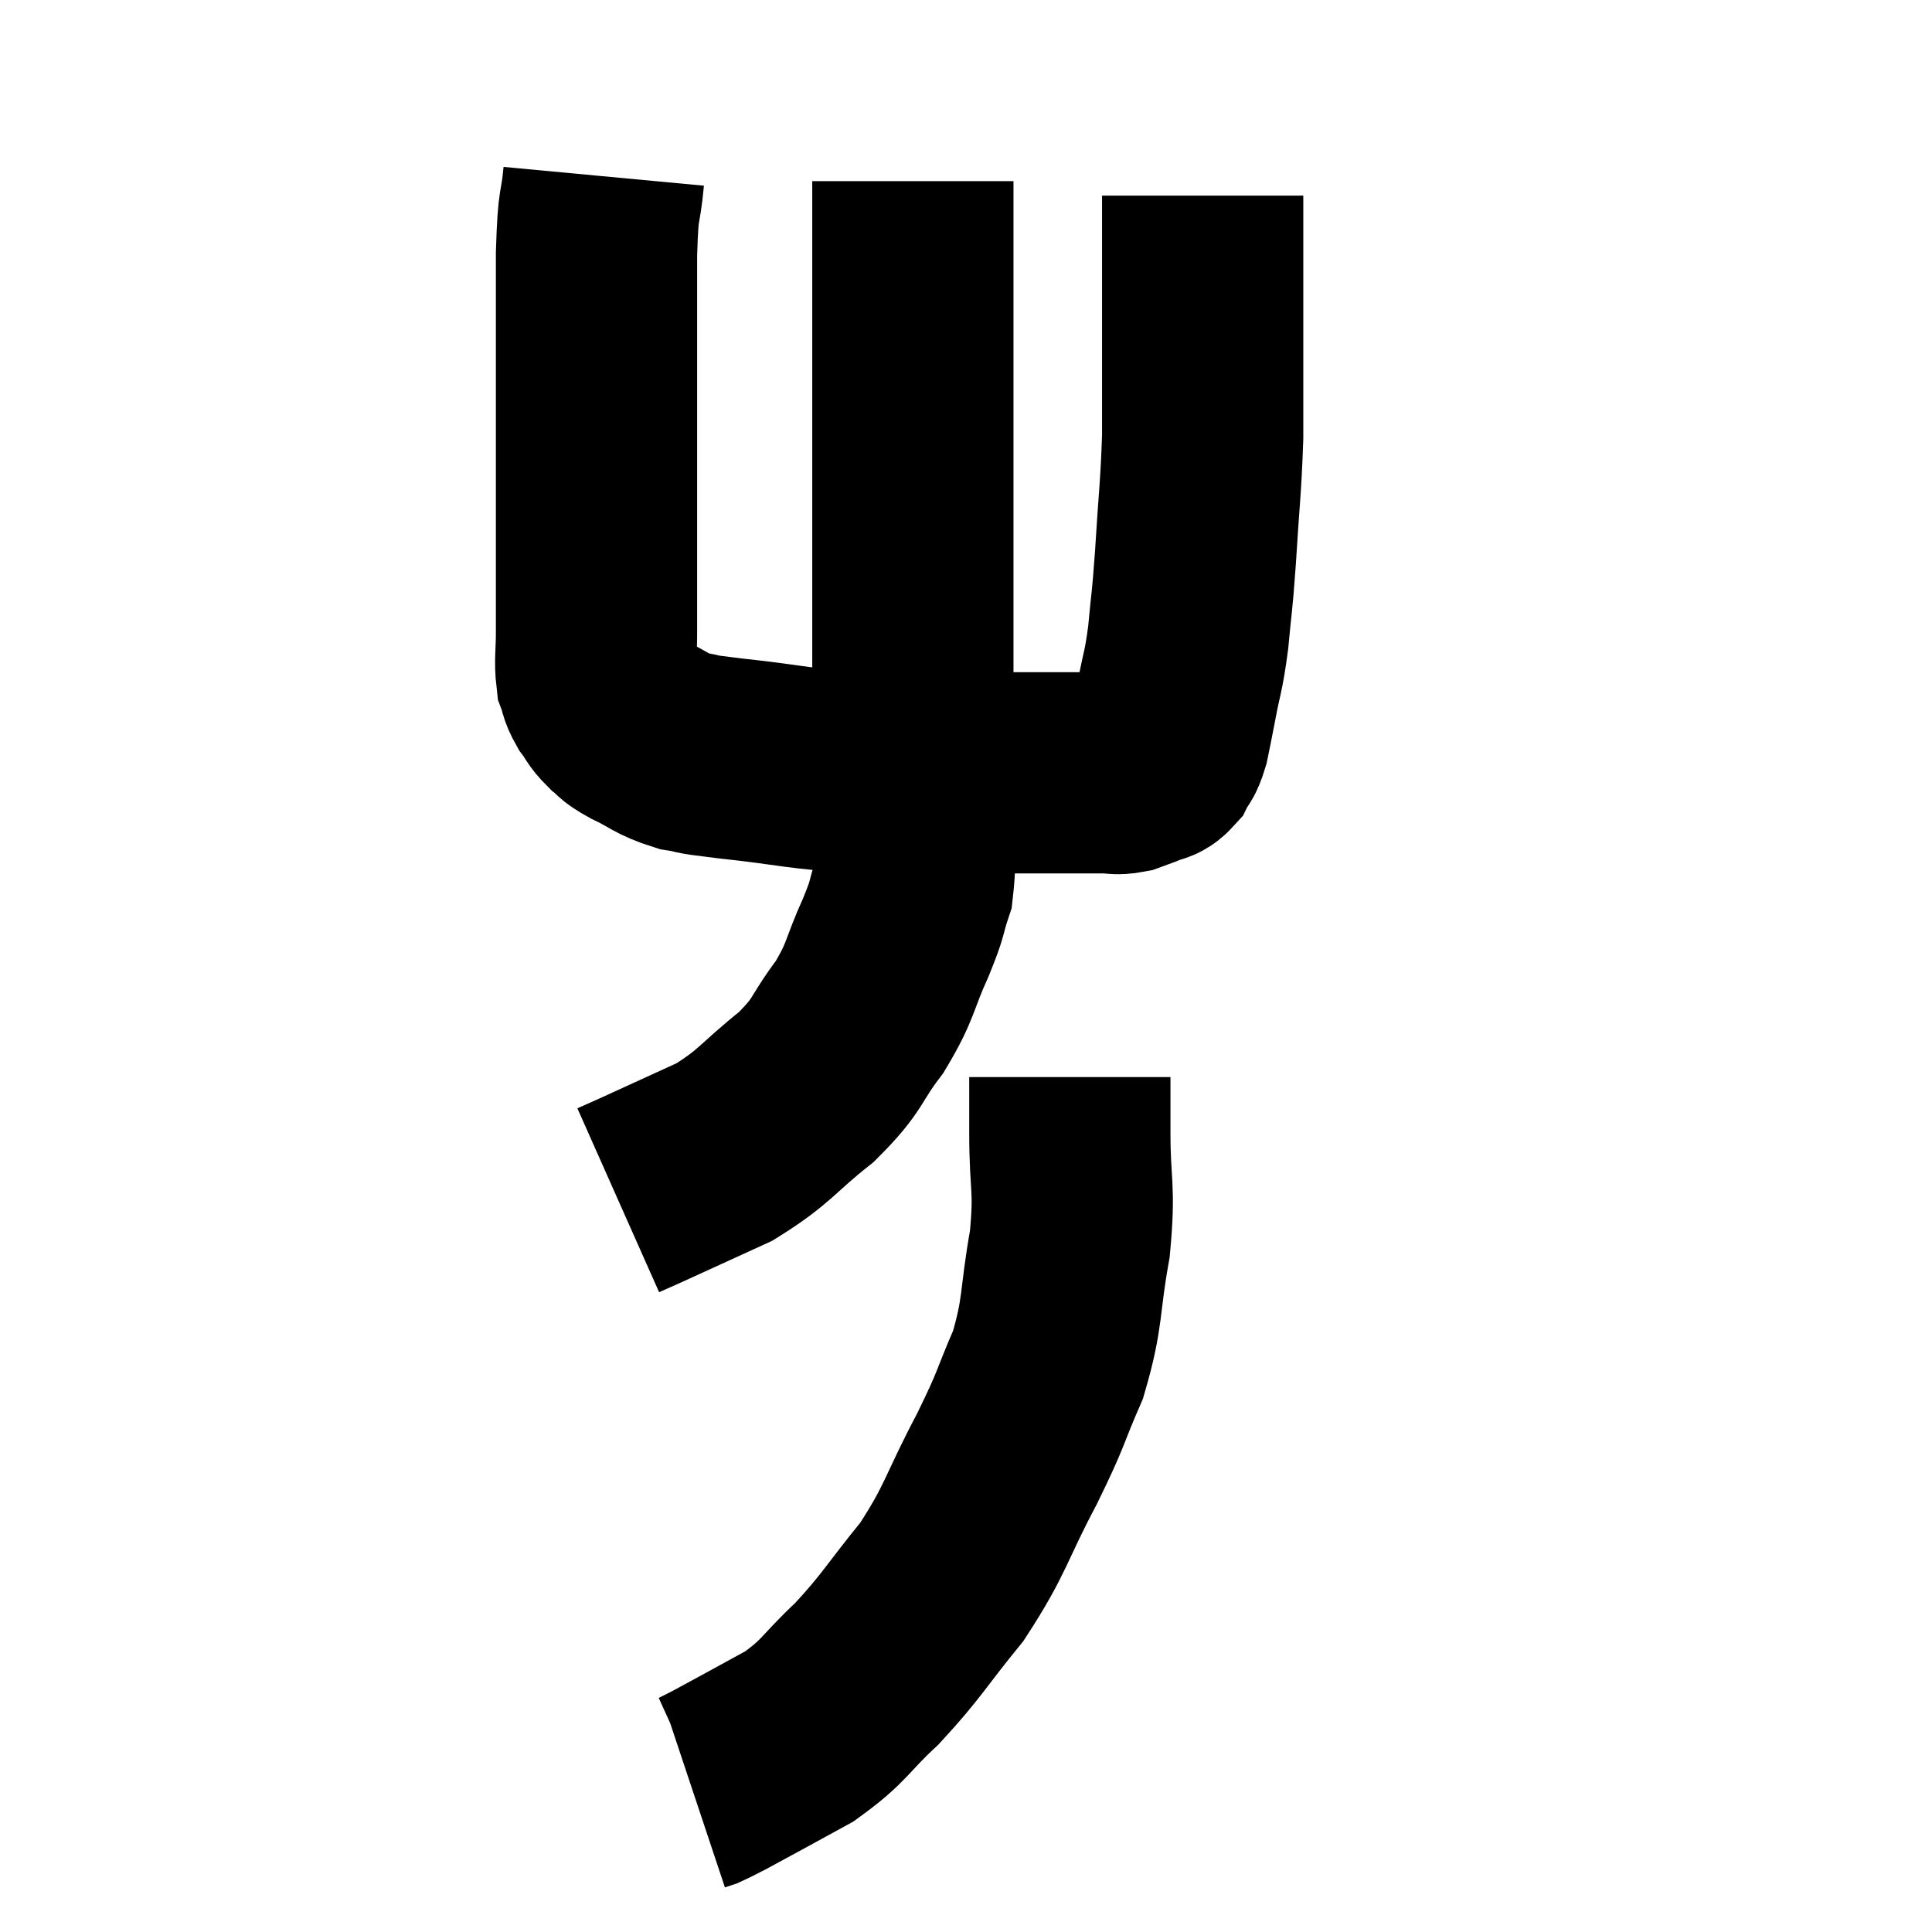<svg width="48" height="48" viewBox="0 0 48 48" xmlns="http://www.w3.org/2000/svg"><path d="M 15 4.38 C 14.91 5.34, 14.865 4.86, 14.82 6.3 C 14.82 8.22, 14.82 8.625, 14.82 10.14 C 14.82 11.25, 14.82 11.355, 14.82 12.36 C 14.82 13.26, 14.82 13.32, 14.82 14.16 C 14.82 14.94, 14.82 15.06, 14.82 15.72 C 14.82 16.26, 14.775 16.41, 14.82 16.8 C 14.91 17.04, 14.865 17.04, 15 17.28 C 15.18 17.52, 15.15 17.55, 15.36 17.76 C 15.6 17.94, 15.435 17.895, 15.84 18.12 C 16.41 18.39, 16.41 18.48, 16.98 18.66 C 17.55 18.75, 16.995 18.705, 18.12 18.84 C 19.8 19.02, 19.83 19.11, 21.48 19.2 C 23.1 19.2, 23.445 19.2, 24.72 19.2 C 25.65 19.2, 25.965 19.2, 26.58 19.2 C 26.88 19.2, 26.955 19.2, 27.18 19.2 C 27.33 19.2, 27.285 19.2, 27.48 19.2 C 27.72 19.2, 27.72 19.245, 27.96 19.2 C 28.2 19.11, 28.23 19.11, 28.44 19.02 C 28.62 18.93, 28.65 19.005, 28.8 18.84 C 28.92 18.6, 28.935 18.705, 29.04 18.36 C 29.13 17.91, 29.1 18.09, 29.22 17.46 C 29.37 16.65, 29.4 16.74, 29.52 15.84 C 29.61 14.85, 29.61 15.105, 29.7 13.86 C 29.79 12.36, 29.835 12.165, 29.88 10.86 C 29.88 9.75, 29.88 9.735, 29.88 8.64 C 29.88 7.56, 29.88 7.38, 29.88 6.48 C 29.88 5.76, 29.88 5.445, 29.88 5.04 L 29.88 4.86" fill="none" stroke="black" stroke-width="5"></path><path d="M 22.68 4.5 C 22.68 4.95, 22.68 4.545, 22.68 5.4 C 22.68 6.66, 22.68 6.555, 22.68 7.92 C 22.68 9.39, 22.68 9.54, 22.68 10.86 C 22.68 12.03, 22.68 12.195, 22.68 13.2 C 22.68 14.04, 22.68 13.83, 22.68 14.88 C 22.68 16.14, 22.68 16.23, 22.68 17.4 C 22.68 18.48, 22.68 18.405, 22.68 19.56 C 22.68 20.79, 22.785 21.09, 22.68 22.02 C 22.47 22.65, 22.59 22.47, 22.26 23.28 C 21.81 24.27, 21.915 24.33, 21.36 25.26 C 20.7 26.13, 20.88 26.16, 20.04 27 C 19.02 27.81, 19.035 27.975, 18 28.62 C 16.95 29.1, 16.56 29.28, 15.9 29.58 C 15.63 29.7, 15.495 29.76, 15.36 29.82 C 15.36 29.82, 15.36 29.82, 15.36 29.82 C 15.36 29.82, 15.36 29.82, 15.36 29.82 L 15.36 29.82" fill="none" stroke="black" stroke-width="5"></path><path d="M 26.58 26.76 C 26.58 27.45, 26.58 27.105, 26.58 28.14 C 26.58 29.52, 26.715 29.46, 26.58 30.9 C 26.31 32.4, 26.43 32.565, 26.04 33.9 C 25.53 35.07, 25.68 34.89, 25.02 36.24 C 24.21 37.77, 24.27 37.965, 23.4 39.3 C 22.47 40.44, 22.425 40.62, 21.54 41.58 C 20.7 42.36, 20.775 42.48, 19.86 43.14 C 18.87 43.68, 18.495 43.89, 17.88 44.22 C 17.64 44.34, 17.565 44.385, 17.4 44.46 L 17.22 44.52" fill="none" stroke="black" stroke-width="5"></path></svg>